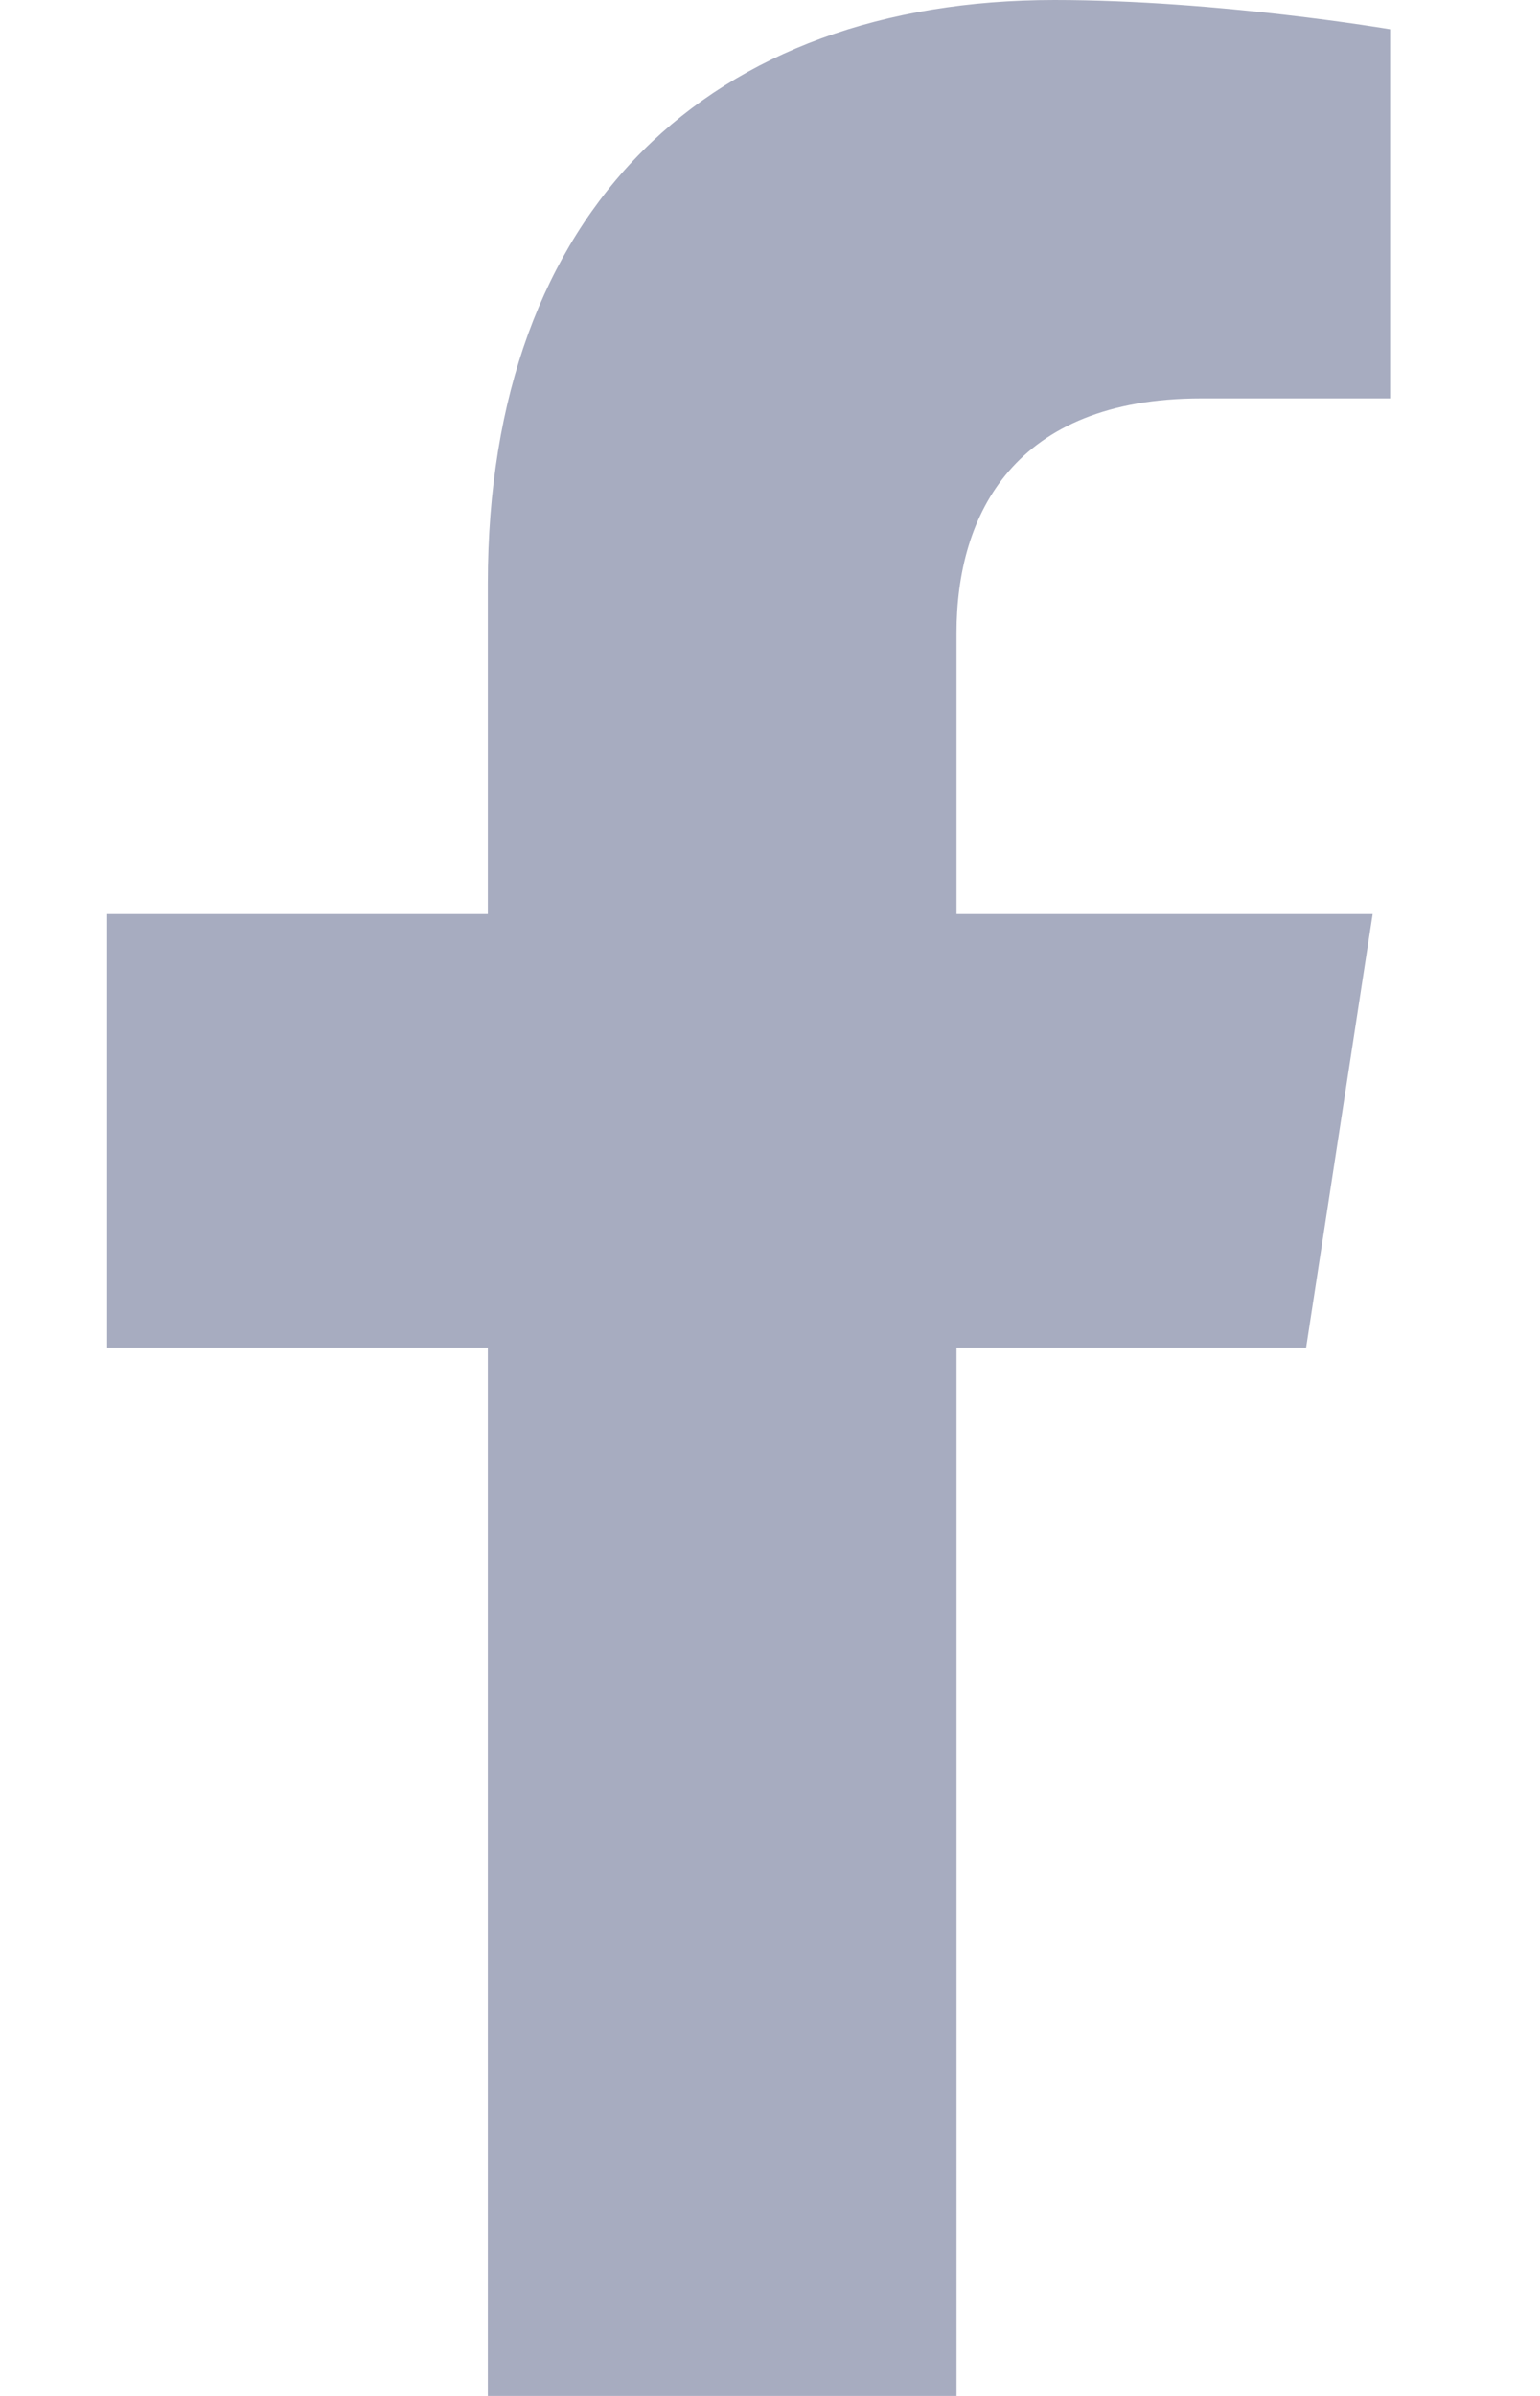 <svg width="9" height="14" viewBox="0 0 9 14" fill="none" xmlns="http://www.w3.org/2000/svg">
    <path d="M5.59 14V7.875H7.633L8.022 5.341H5.59V3.697C5.59 3.004 5.93 2.328 7.019 2.328H8.124V0.171C8.124 0.171 7.121 0 6.162 0C4.16 0 2.851 1.214 2.851 3.41V5.341H0.626V7.875H2.851V14H5.59Z" fill="#A7ACC0"/>
</svg>
